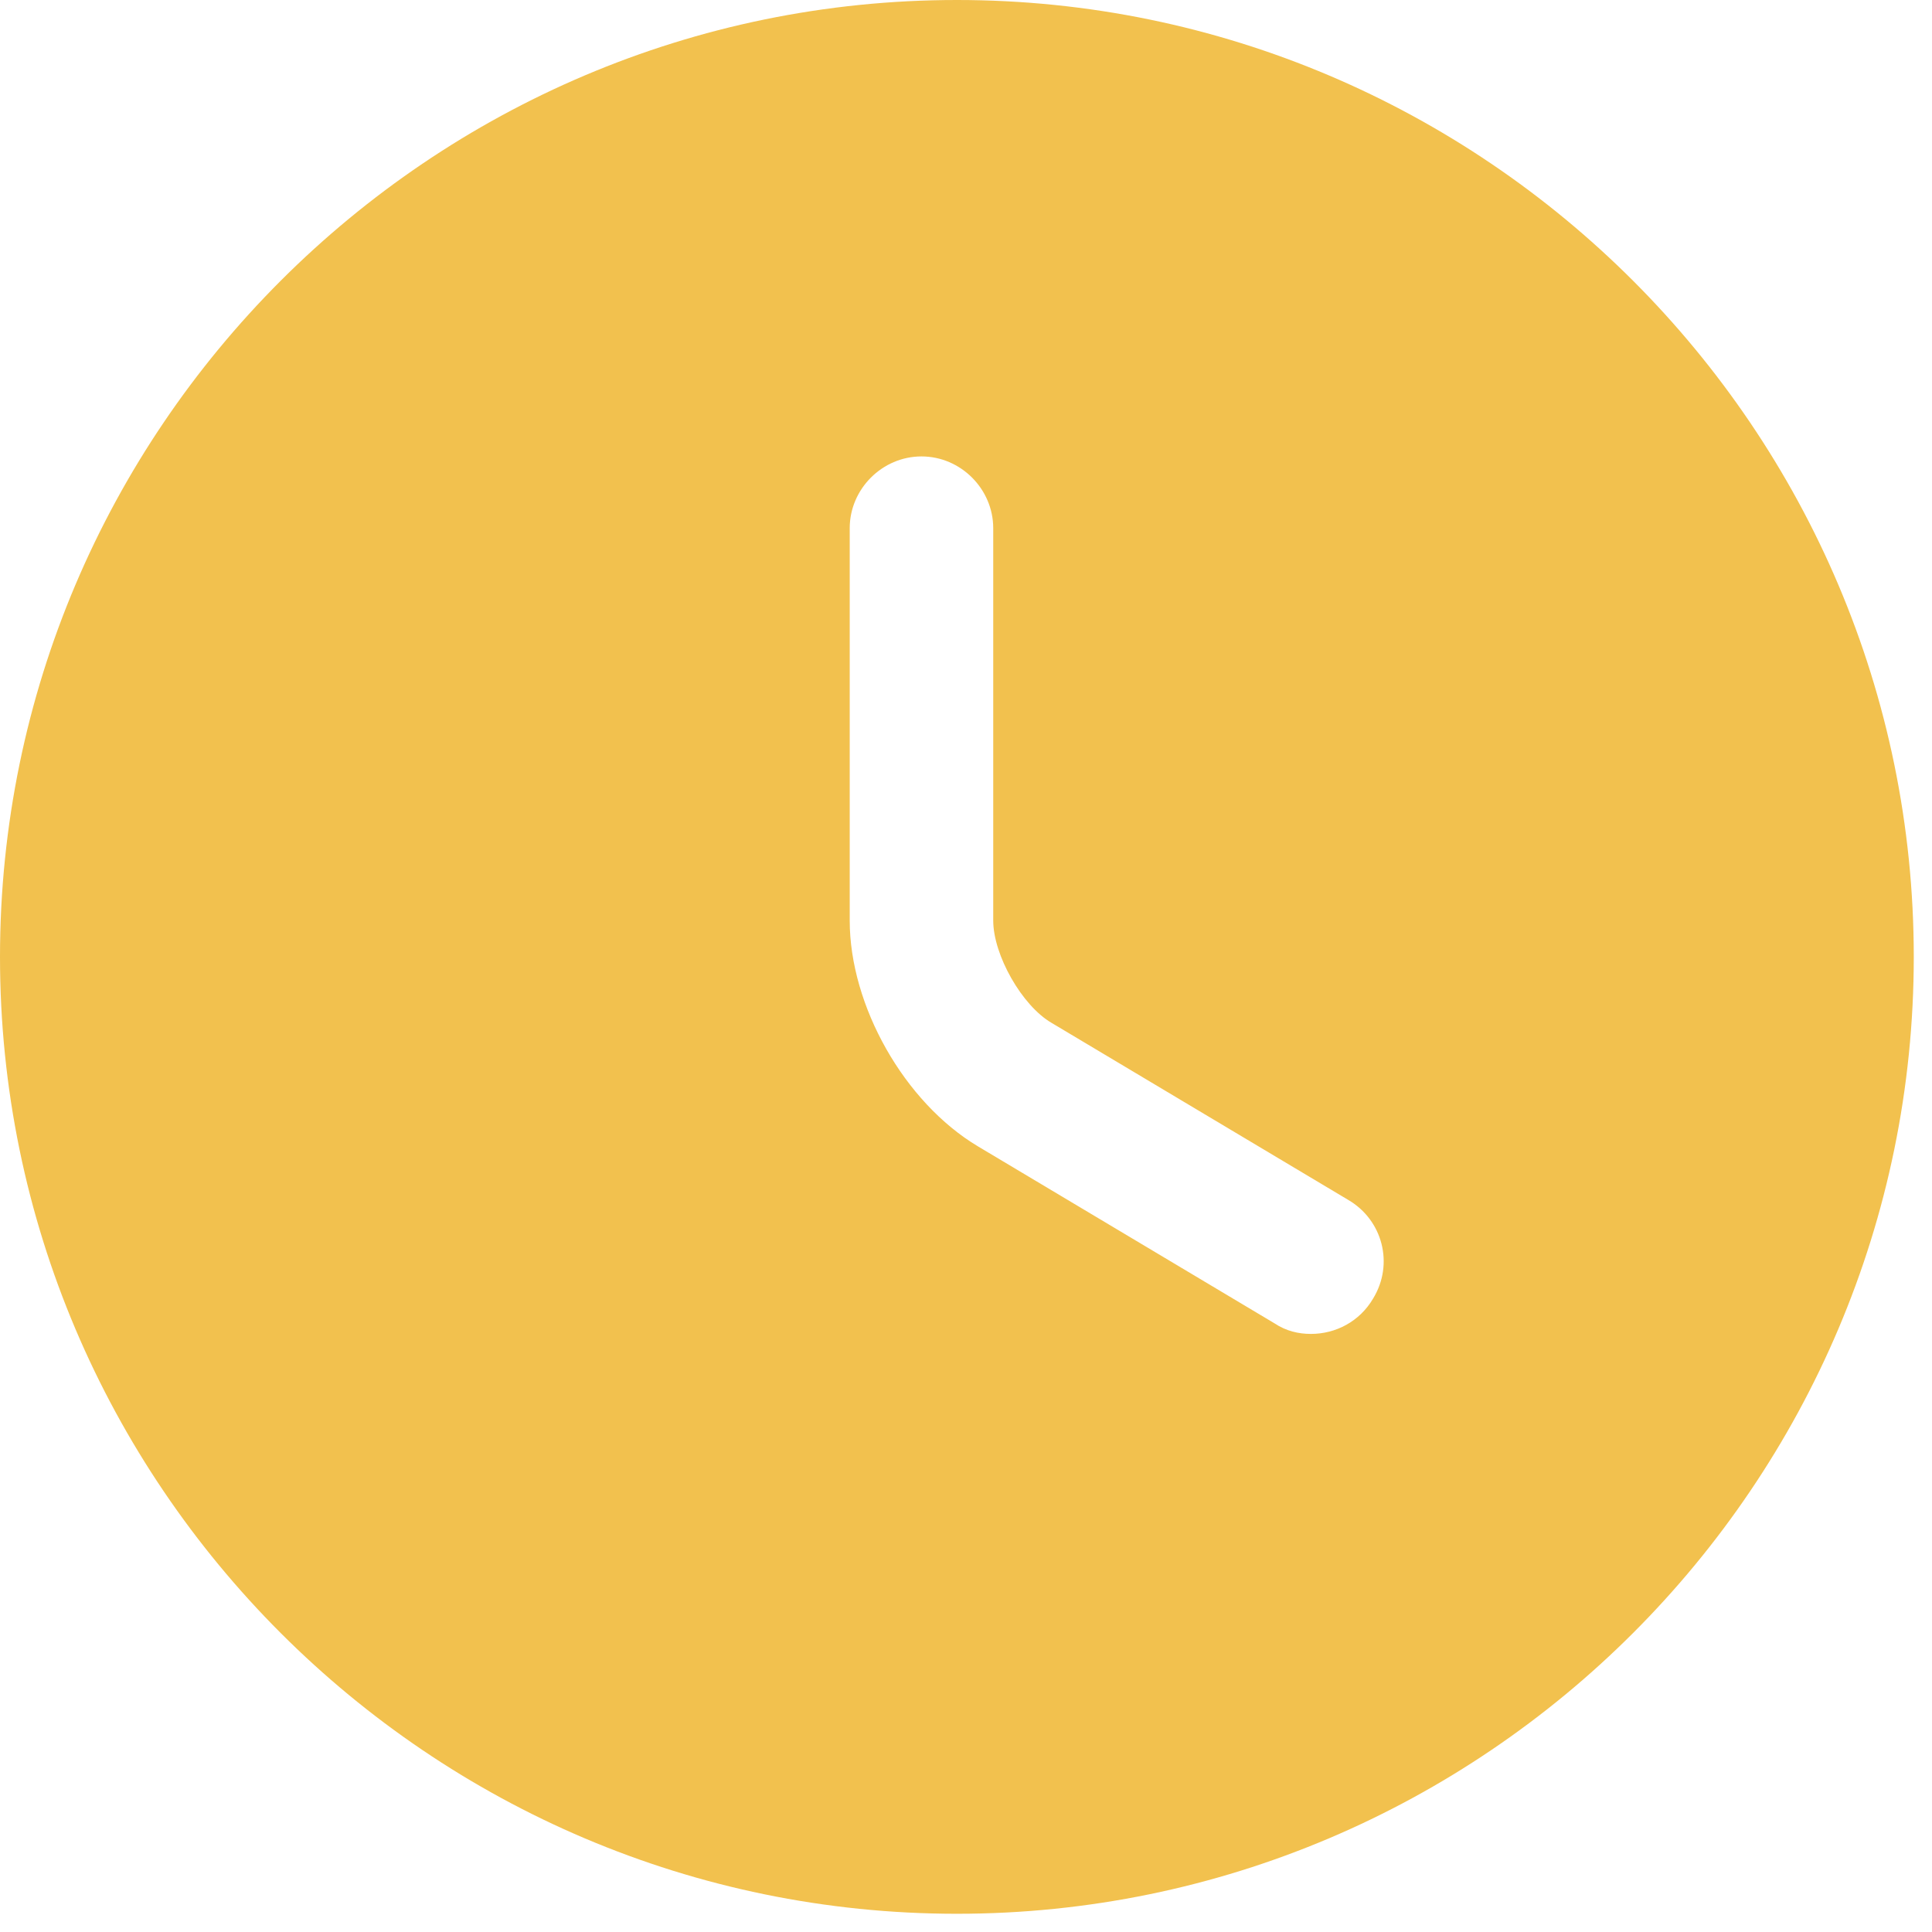 <svg width="53" height="53" viewBox="0 0 53 53" fill="none" xmlns="http://www.w3.org/2000/svg">
<path d="M26.25 0C11.786 0 0 11.786 0 26.25C0 40.714 11.786 52.5 26.25 52.5C40.714 52.5 52.5 40.714 52.5 26.25C52.5 11.786 40.714 0 26.25 0ZM37.669 35.621C37.301 36.251 36.645 36.593 35.962 36.593C35.621 36.593 35.28 36.514 34.965 36.304L26.828 31.448C24.806 30.24 23.31 27.589 23.31 25.253V14.49C23.31 13.414 24.203 12.521 25.279 12.521C26.355 12.521 27.247 13.414 27.247 14.49V25.253C27.247 26.198 28.035 27.589 28.849 28.061L36.986 32.917C37.931 33.469 38.246 34.676 37.669 35.621Z" fill="#F2C14E"/>
</svg>

